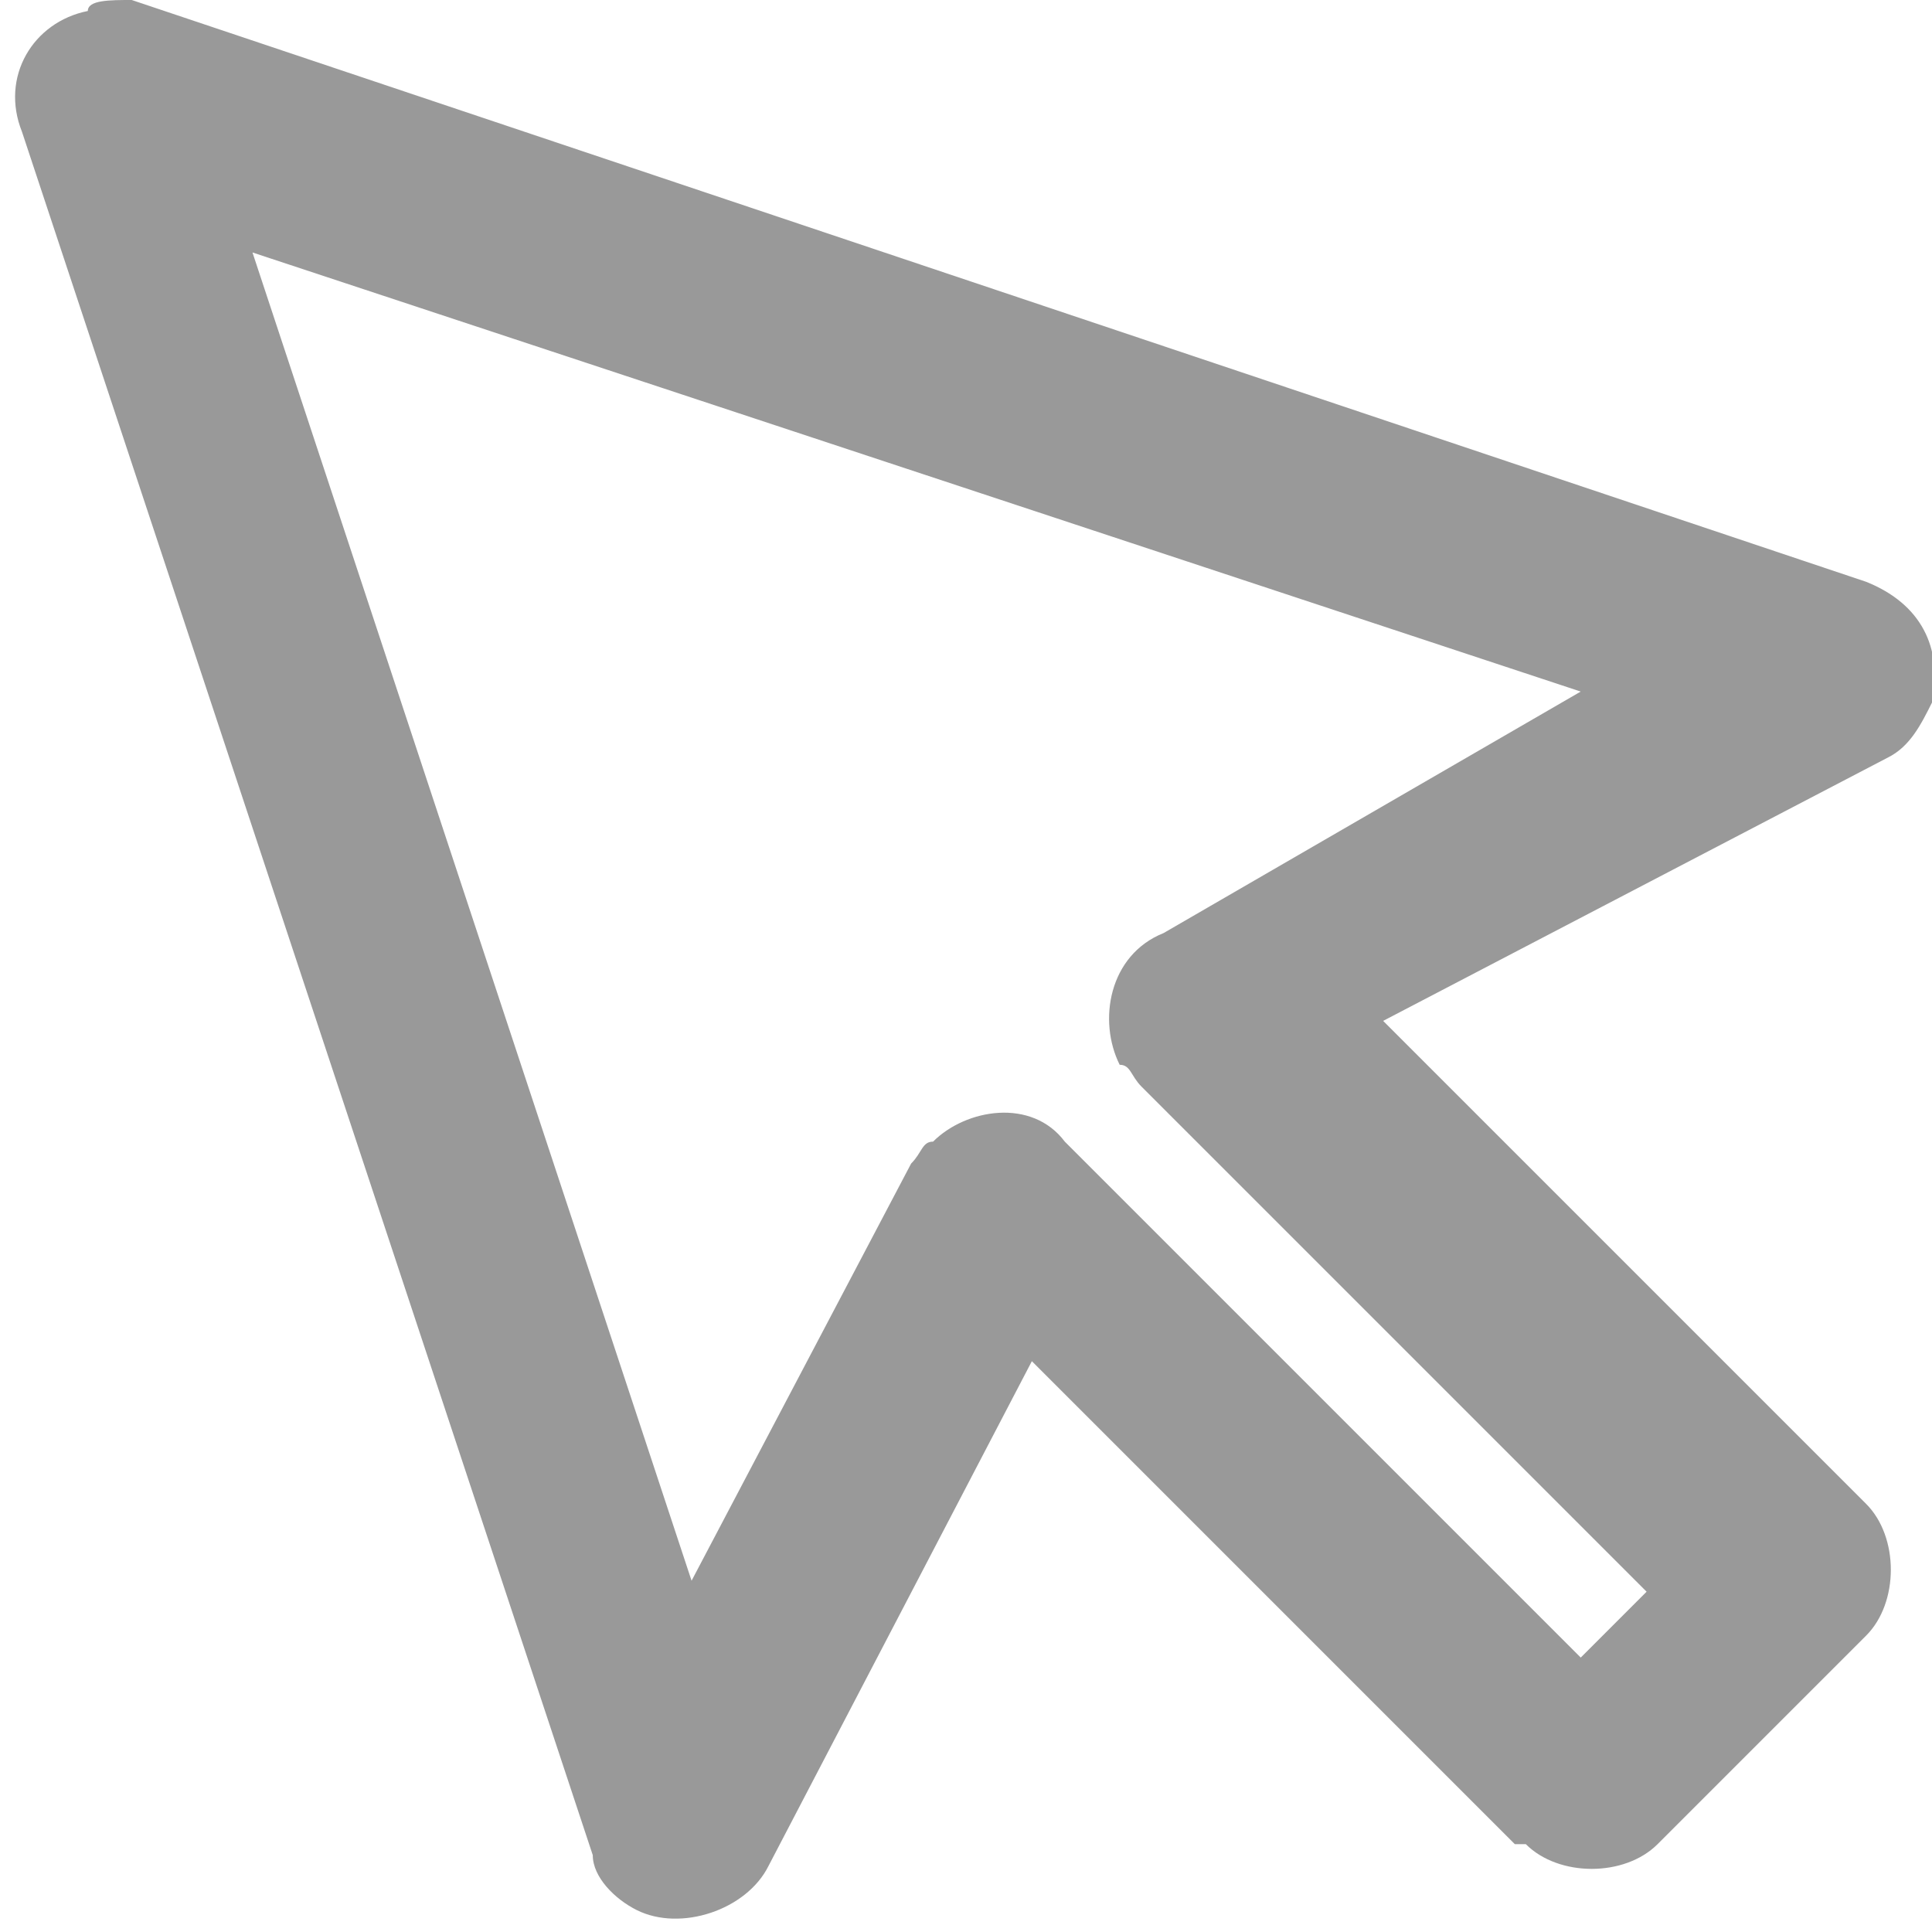 <?xml version="1.0" encoding="utf-8"?>
<!-- Generator: Adobe Illustrator 19.0.0, SVG Export Plug-In . SVG Version: 6.00 Build 0)  -->
<svg version="1.1" id="图层_1" xmlns="http://www.w3.org/2000/svg" xmlns:xlink="http://www.w3.org/1999/xlink" x="0px" y="0px"
	 viewBox="-1013.1 416.1 17.6 17.6" style="enable-background:new -1013.1 416.1 17.6 17.6;" xml:space="preserve">
<style type="text/css">
	.st0{fill:#999999;}
</style>
<path id="XMLID_68_" class="st0" d="M-1011.9,416.1l15.8,5.3c0.5,0.2,0.7,0.6,0.6,1.1c-0.1,0.2-0.2,0.4-0.4,0.5l0,0l-4.6,2.4
	l4.4,4.4c0.3,0.3,0.3,0.9,0,1.2l-1.9,1.9c-0.3,0.3-0.9,0.3-1.2,0l-0.1,0l-4.4-4.4l-2.4,4.6c-0.2,0.4-0.8,0.6-1.2,0.4
	c-0.2-0.1-0.4-0.3-0.4-0.5l-5.2-15.7c-0.2-0.5,0.1-1,0.6-1.1C-1012.3,416.1-1012.1,416.1-1011.9,416.1L-1011.9,416.1z M-998.7,422.4
	L-998.7,422.4l-12.1-4l4,12.1l2-3.8c0.1-0.1,0.1-0.2,0.2-0.2c0.3-0.3,0.9-0.4,1.2,0l4.7,4.7l0.6-0.6l-4.6-4.6
	c-0.1-0.1-0.1-0.2-0.2-0.2c-0.2-0.4-0.1-1,0.4-1.2L-998.7,422.4L-998.7,422.4z"/>
</svg>
